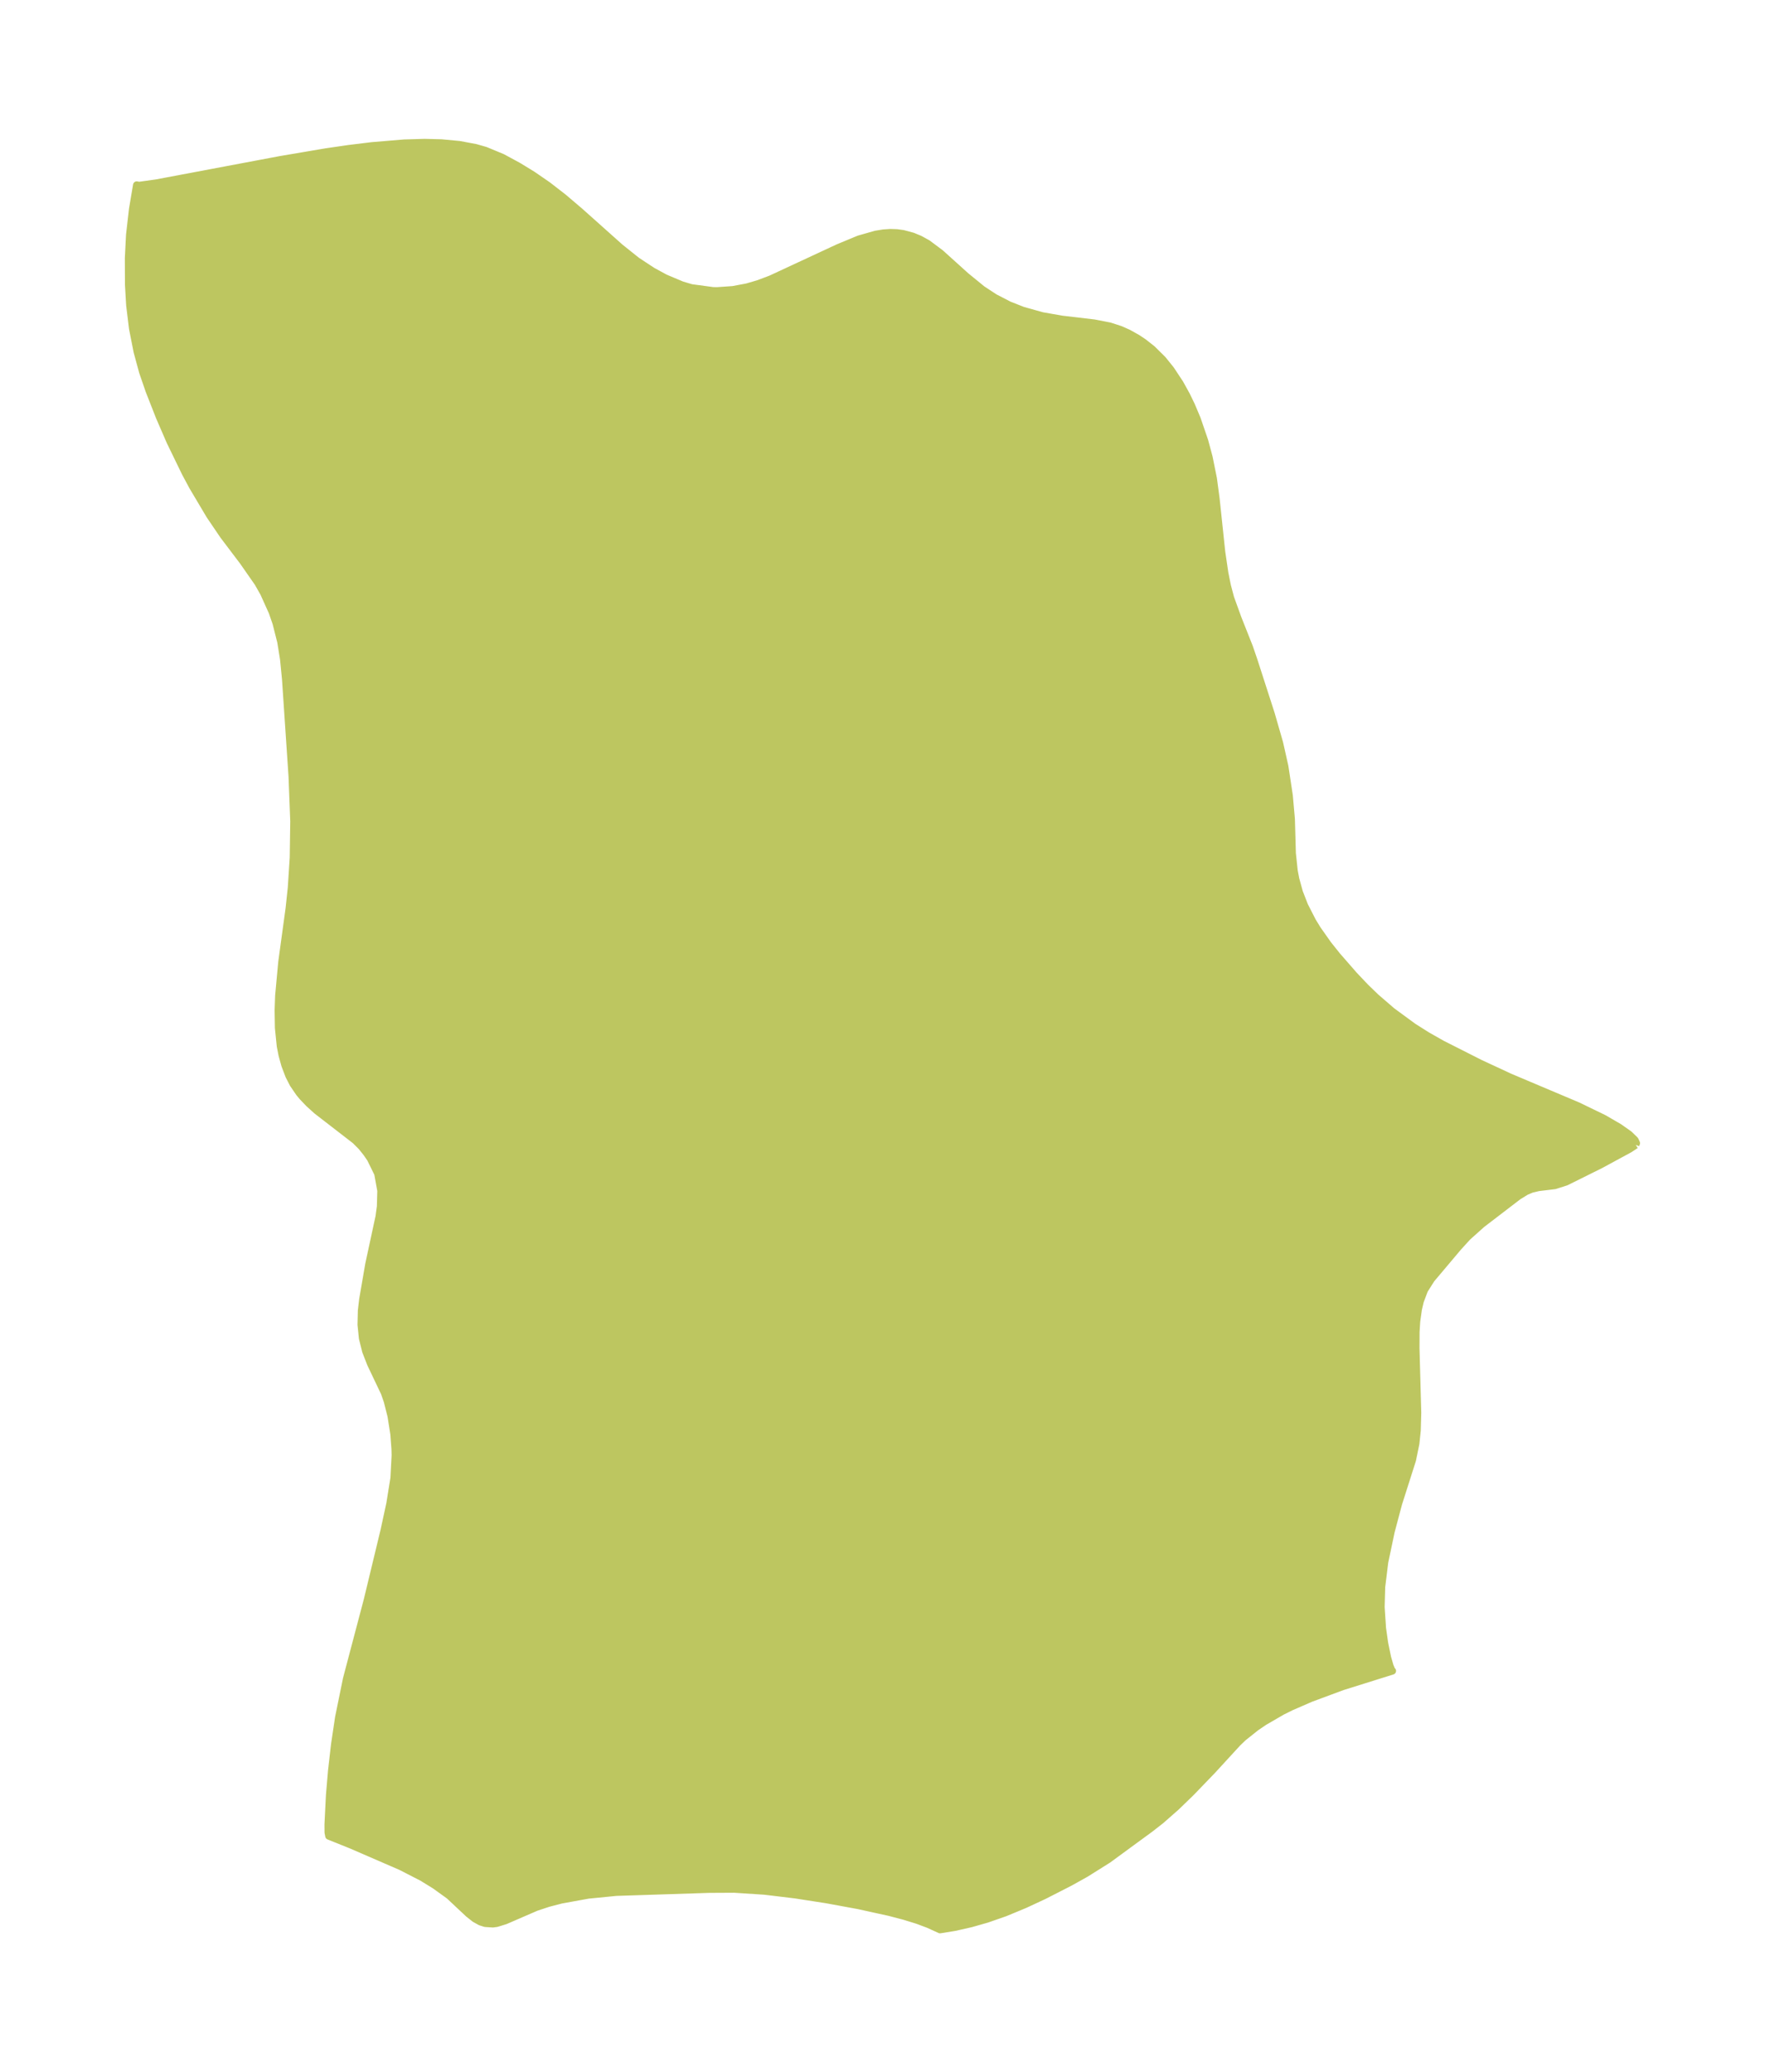 <?xml version="1.0" encoding="UTF-8"?>
<!DOCTYPE svg  PUBLIC '-//W3C//DTD SVG 1.1//EN'  'http://www.w3.org/Graphics/SVG/1.1/DTD/svg11.dtd'>
<svg width="238.92pt" height="280.51pt" version="1.1" viewBox="0 0 238.92 280.51" xmlns="http://www.w3.org/2000/svg" xmlns:xlink="http://www.w3.org/1999/xlink">
 <defs>
  <style type="text/css">*{stroke-linejoin: round; stroke-linecap: butt}</style>
 </defs>
 <g id="figure_1">
  <g id="patch_1">
   <path d="m-0 280.51h238.92v-280.51h-238.92v280.51z" fill="none"/>
  </g>
  <g id="axes_1">
   <g id="PatchCollection_1">
    <defs>
     <path id="mb523f87600" d="m221.42-125.52-0.828 0.548-3.956 2.144-4.648 2.309-1.528 0.489-2.193 0.263-0.923 0.215-0.766 0.321-1.069 0.658-4.927 3.775-1.926 1.724-1.282 1.407-3.64 4.319-0.931 1.473-0.563 1.495-0.259 1.101-0.23 1.633-0.089 1.431-0.011 2.201 0.237 8.766-0.066 2.377-0.184 1.774-0.458 2.23-1.877 5.891-1.005 3.779-0.878 4.168-0.411 3.35-0.075 2.719 0.189 2.873 0.289 2.029 0.4 1.938 0.327 1.133 0.234 0.566 0.105 0.104-6.769 2.12-4.277 1.587-2.649 1.153-1.235 0.611-2.416 1.401-1.115 0.757-1.724 1.372-0.768 0.734-3.449 3.758-2.863 2.969-1.994 1.933-2.088 1.836-1.458 1.138-5.688 4.165-3.01 1.891-2.179 1.214-3.507 1.792-2.574 1.198-2.675 1.109-2.446 0.852-2.159 0.615-2.2 0.498-1.988 0.321-1.567-0.715-1.498-0.561-1.793-0.552-1.977-0.519-4.212-0.926-4.294-0.789-4.245-0.66-4.166-0.503-4.096-0.267-3.442 0.018-12.528 0.408-3.795 0.373-3.66 0.665-1.741 0.451-1.65 0.545-4.188 1.815-1.157 0.357-0.518 0.071-1.041-0.068-0.632-0.201-0.762-0.422-0.846-0.668-2.626-2.462-1.933-1.392-1.75-1.076-2.855-1.464-6.625-2.873-3.125-1.258-0.096-0.486-0.007-1.064 0.2-4.001 0.28-3.279 0.407-3.558 0.55-3.683 1.063-5.204 2.813-10.659 2.272-9.425 0.789-3.645 0.552-3.444 0.164-3.1-0.023-0.847-0.151-2.006-0.381-2.44-0.51-2.018-0.398-1.146-1.865-3.919-0.662-1.702-0.439-1.756-0.188-1.838 0.047-1.912 0.179-1.524 0.821-4.756 1.383-6.413 0.194-1.426 0.054-2.105-0.42-2.315-0.987-2.014-0.533-0.778-0.685-0.858-0.847-0.847-5.194-4.015-1.079-0.974-0.872-0.914-0.447-0.539-0.816-1.199-0.565-1.104-0.543-1.423-0.381-1.375-0.242-1.229-0.249-2.472-0.039-2.392 0.07-1.952 0.421-4.561 0.992-7.246 0.299-2.813 0.263-4.064 0.071-4.931-0.232-6.04-0.887-13.209-0.265-2.692-0.379-2.345-0.64-2.534-0.517-1.493-1.152-2.559-0.776-1.377-2.037-2.925-2.646-3.498-1.851-2.73-2.326-3.916-0.981-1.831-2.068-4.26-1.435-3.312-1.398-3.562-0.874-2.538-0.747-2.753-0.618-3.133-0.384-3.148-0.161-2.762-0.015-3.619 0.158-3.136 0.4-3.492 0.55-3.26 0.307 0.063 2.35-0.327 16.793-3.163 6.152-1.044 3.071-0.448 3.16-0.387 4.364-0.364 2.773-0.082 2.25 0.056 2.453 0.23 2.208 0.415 1.321 0.378 2.286 0.948 2.162 1.172 1.896 1.159 2.097 1.444 2.104 1.63 2.261 1.926 5.404 4.826 2.285 1.827 2.116 1.394 1.71 0.929 2.258 0.952 1.288 0.384 2.95 0.397 0.556 0.008 2.125-0.147 1.922-0.363 1.535-0.45 1.685-0.636 9.123-4.242 2.789-1.157 2.27-0.648 1.038-0.169 0.954-0.065 0.88 0.029 0.838 0.114 1.301 0.351 0.959 0.396 1.049 0.578 1.76 1.315 3.434 3.099 2.207 1.801 1.696 1.113 1.937 1.002 1.862 0.734 2.616 0.732 2.662 0.469 4.381 0.516 2.114 0.411 1.436 0.466 1.065 0.474 1.226 0.685 0.839 0.56 1.166 0.916 1.427 1.413 1.101 1.368 1.242 1.884 0.884 1.601 0.657 1.36 0.769 1.823 1.019 2.973 0.594 2.207 0.585 2.902 0.359 2.68 0.766 7.243 0.423 2.873 0.347 1.722 0.434 1.636 1.006 2.778 1.546 3.901 0.604 1.764 2.335 7.236 1.139 3.954 0.714 3.178 0.6 3.955 0.281 3.173 0.13 4.626 0.251 2.364 0.216 1.14 0.491 1.783 0.709 1.819 1.075 2.102 0.682 1.114 1.432 2.03 1.211 1.518 2.297 2.635 1.536 1.621 1.384 1.341 2.207 1.908 2.894 2.124 1.861 1.178 2.047 1.161 5.15 2.606 4.009 1.862 9.232 3.902 3.491 1.691 2.07 1.202 1.352 0.952 0.794 0.769 0.198 0.421-0.087 0.242" stroke="#bdc660"/>
    </defs>
    <g clip-path="url(#pc96537fdf2)">
     <use y="280.512" fill="#bdc660" stroke="#bdc660" xlink:href="#mb523f87600"/>
    </g>
   </g>
  </g>
 </g>
 <defs>
  <clipPath id="pc96537fdf2">
   <rect x="7.2" y="7.2" width="224.52" height="266.11"/>
  </clipPath>
 </defs>
</svg>
